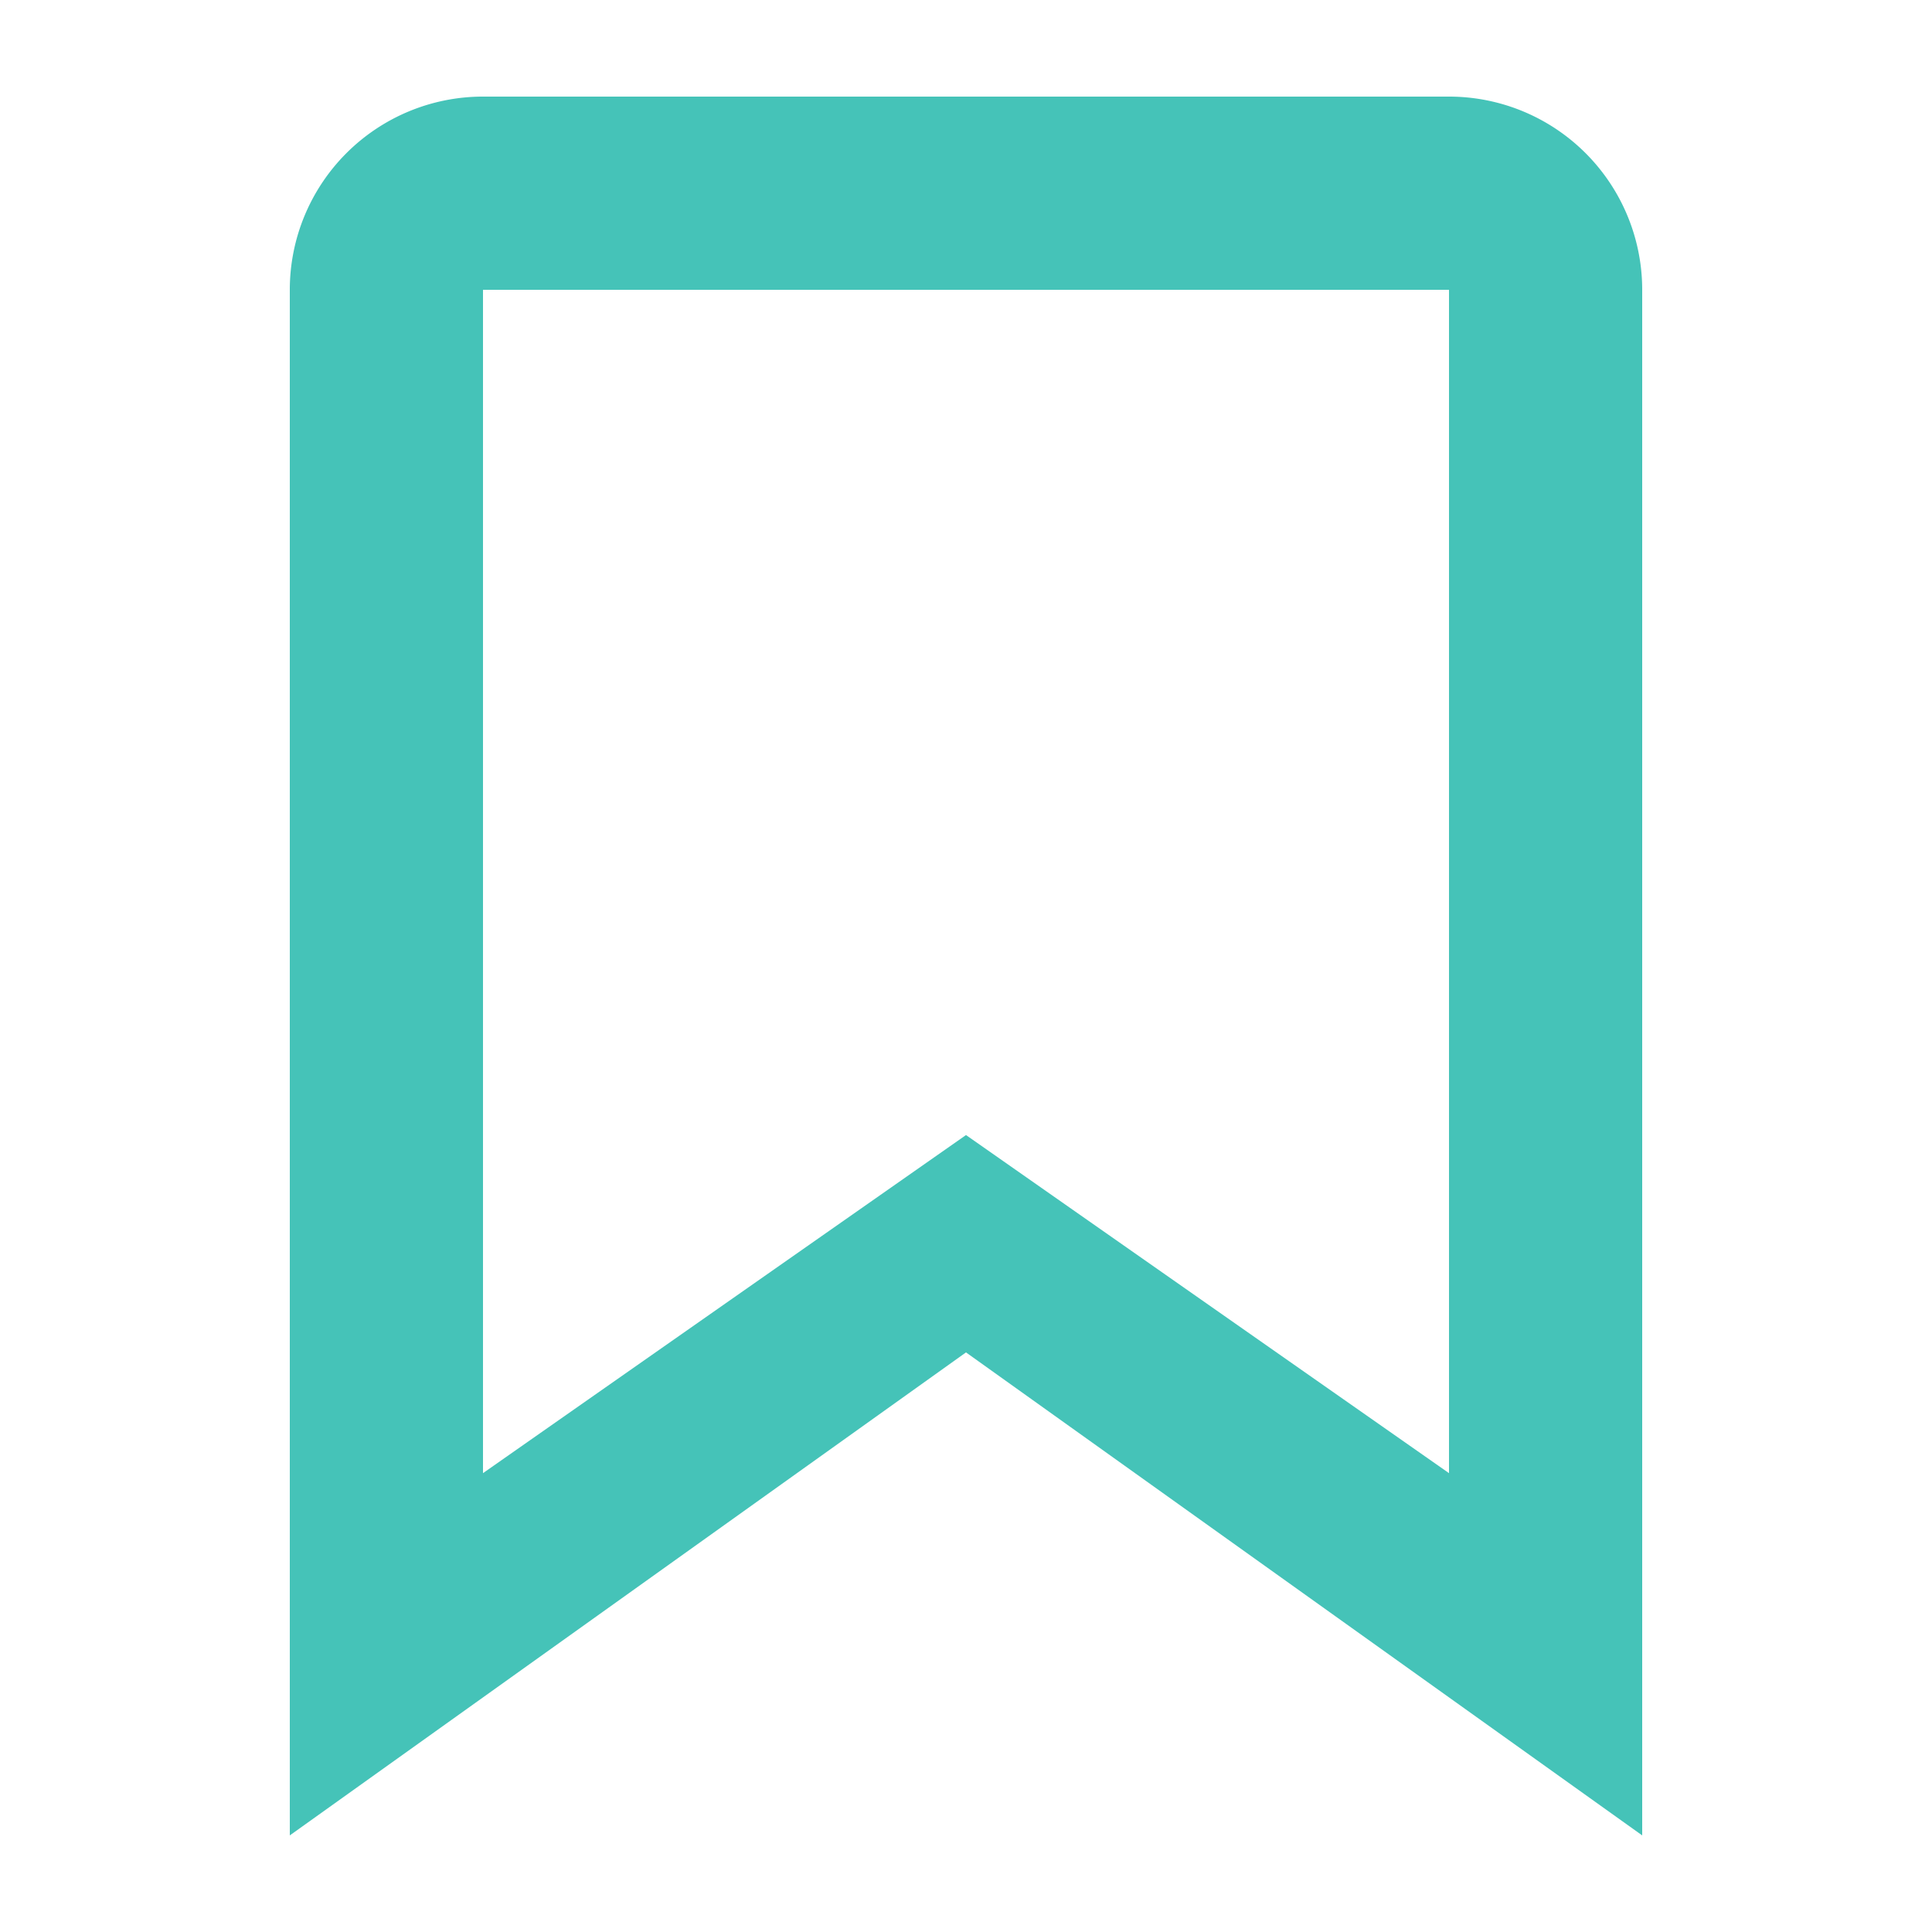 <?xml version="1.0" encoding="UTF-8"?>
<svg xmlns="http://www.w3.org/2000/svg" width="20" height="20" viewBox="0 0 20 20">
	<title>
		bookmark outlined
	</title><g fill="#45C3B8">
	<path d="M5 1a2 2 0 00-2 2v16l7-5 7 5V3a2 2 0 00-2-2zm10 14.25l-5-3.5-5 3.5V3h10z"/>
</g></svg>
